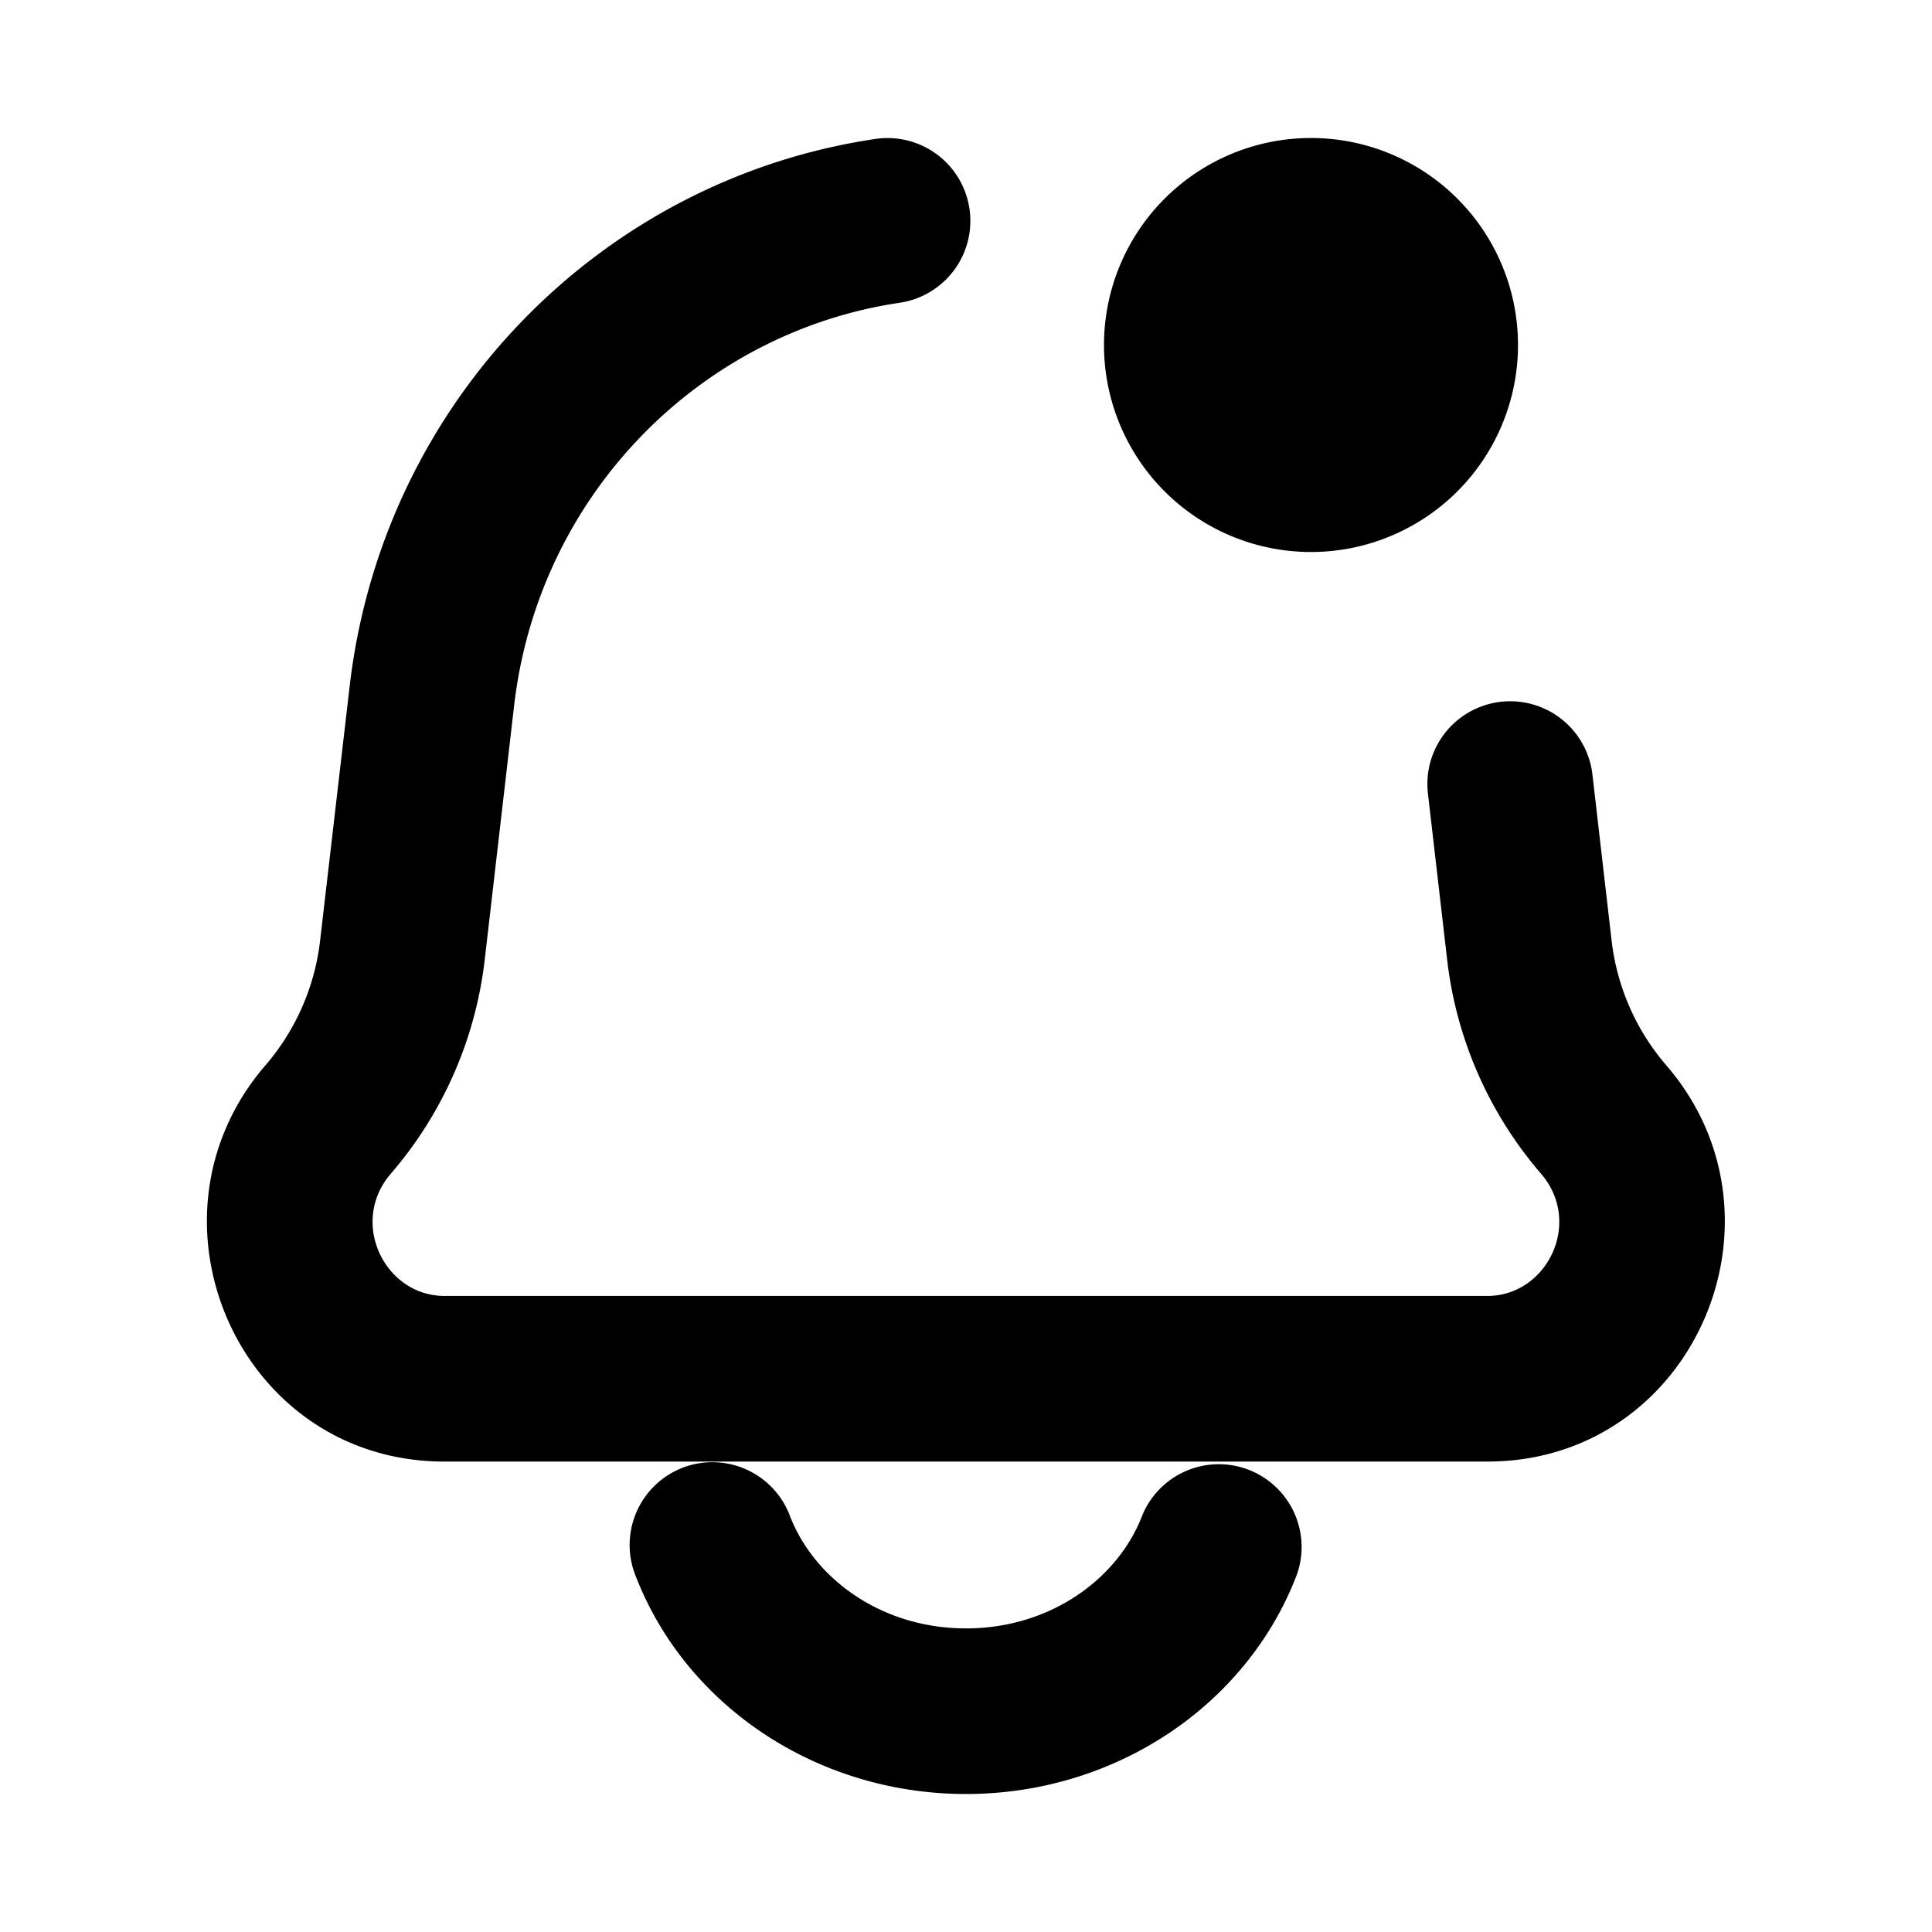 <svg xmlns="http://www.w3.org/2000/svg" viewBox="0 0 1024 1024"><path fill="undefined" d="M513.83 110.59a43.89 43.89 0 0 0-49.88-36.94c-145.55 21.58-261.34 139.56-278.68 290.53l-15.58 134.14a122.88 122.88 0 0 1-28.96 66.27c-70.14 81.19-14.19 210.07 94.79 210.07h552.81c108.98 0 164.94-128.88 94.8-210.07a122.88 122.88 0 0 1-28.97-66.27l-10.24-88.65a43.89 43.89 0 0 0-87.18 10.1l10.24 88.57a210.65 210.65 0 0 0 49.73 113.67c22.45 25.97 3.22 64.88-28.38 64.87h-552.74c-31.6 0-50.83-38.91-28.38-64.87a210.65 210.65 0 0 0 49.74-113.67l15.51-134.07c12.8-111.69 98.3-198.07 204.36-213.79a43.89 43.89 0 0 0 37.01-49.89z m-151.85 667.28a43.89 43.89 0 0 1 56.62 25.38c12.73 33.35 48.49 59.83 93.4 59.84 44.91 0 80.68-26.55 93.4-59.84a43.89 43.89 0 0 1 82 31.24c-26.4 69.34-96.26 116.37-175.4 116.37-79.21 0-148.99-47.03-175.4-116.37a43.89 43.89 0 0 1 25.38-56.62z"/><path fill="undefined" d="M804.57 182.86a109.71 109.71 0 1 1-219.43 0 109.71 109.71 0 0 1 219.43 0z"/></svg>